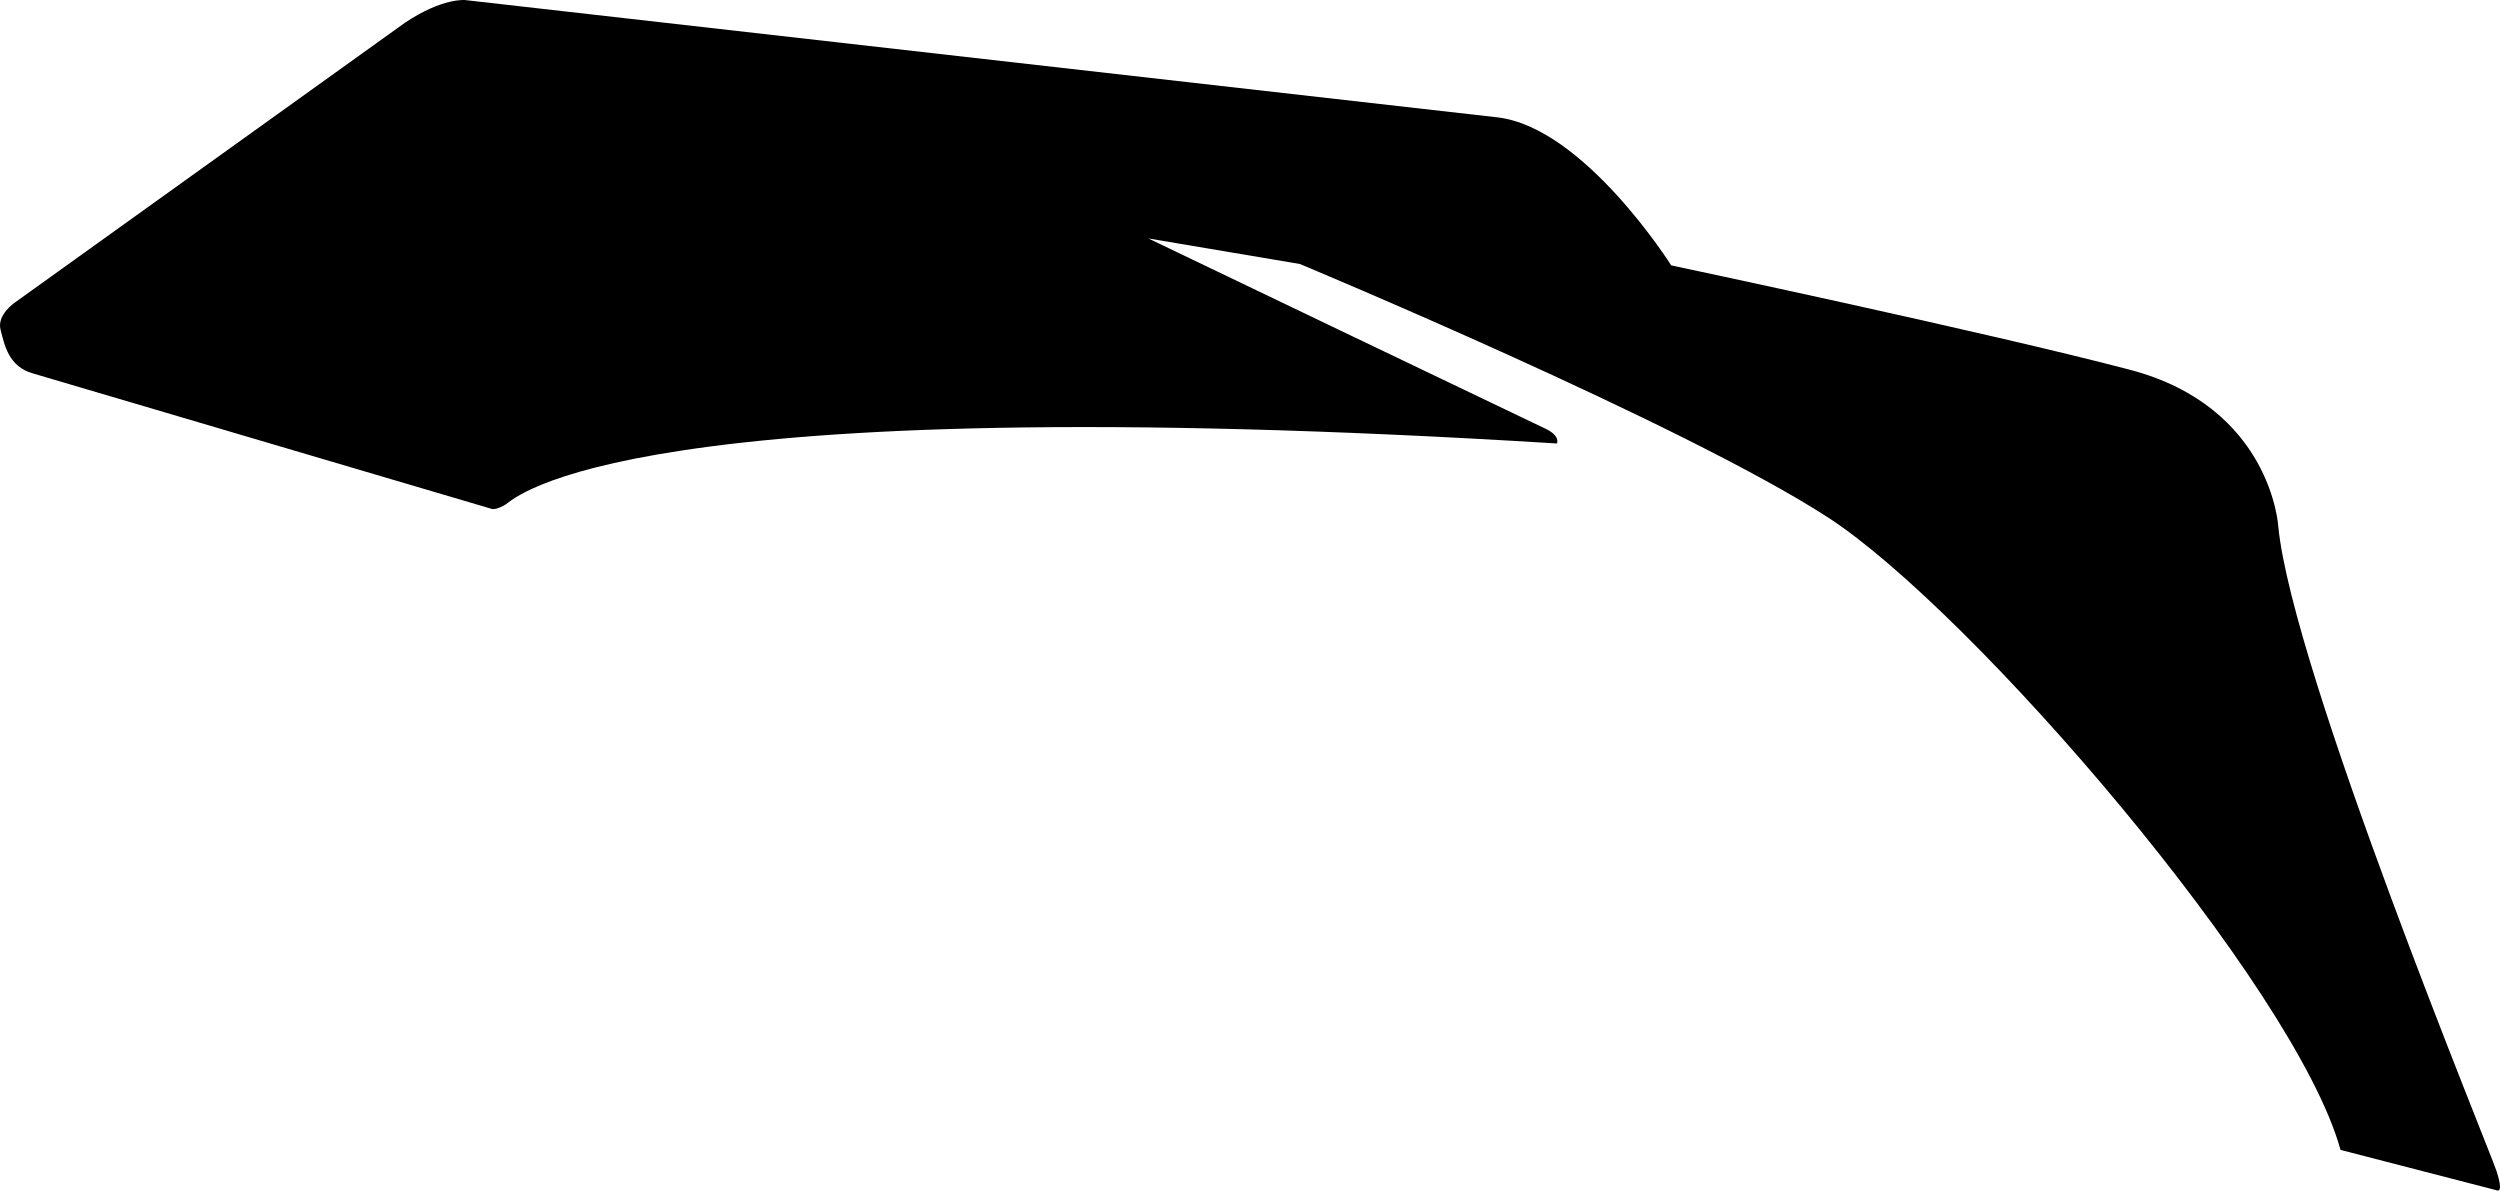 <?xml version="1.0" encoding="utf-8"?>
<!-- Generator: Adobe Illustrator 16.0.0, SVG Export Plug-In . SVG Version: 6.00 Build 0)  -->
<!DOCTYPE svg PUBLIC "-//W3C//DTD SVG 1.1//EN" "http://www.w3.org/Graphics/SVG/1.1/DTD/svg11.dtd">
<svg version="1.1" id="Layer_1" xmlns="http://www.w3.org/2000/svg" xmlns:xlink="http://www.w3.org/1999/xlink" x="0px" y="0px"
	 width="2057.615px" height="979.906px" viewBox="0 0 2057.615 979.906" enable-background="new 0 0 2057.615 979.906"
	 xml:space="preserve">
<path d="M2054.794,963.941c-5.844-17.812-168.375-412.228-179.678-530.821c0,0-5.758-98.185-122.133-128.801
	c-116.383-30.61-377.498-85.897-377.498-85.897s-71.596-113.563-143.113-121.848L382.922,0.062c0,0-18.541-2.134-49.603,18.634
	L12.259,248.977c0,0-15.009,10.123-11.812,22.355c3.195,12.23,6.362,30.389,26.792,36.05l378.139,111.656
	c0,0,3.899,0.452,11.005-3.997c7.104-4.447,95.655-97.642,865.03-50.032c0,0,3.354-6.201-9.771-12.335
	c-13.127-6.131-326.499-156.425-326.499-156.425l124.733,21.04c0,0,315.553,131.434,434.463,208.464
	c118.907,77.032,384.916,385.909,422.021,520.674l129.229,33.42C2055.59,979.848,2060.64,981.748,2054.794,963.941z"/>
</svg>
